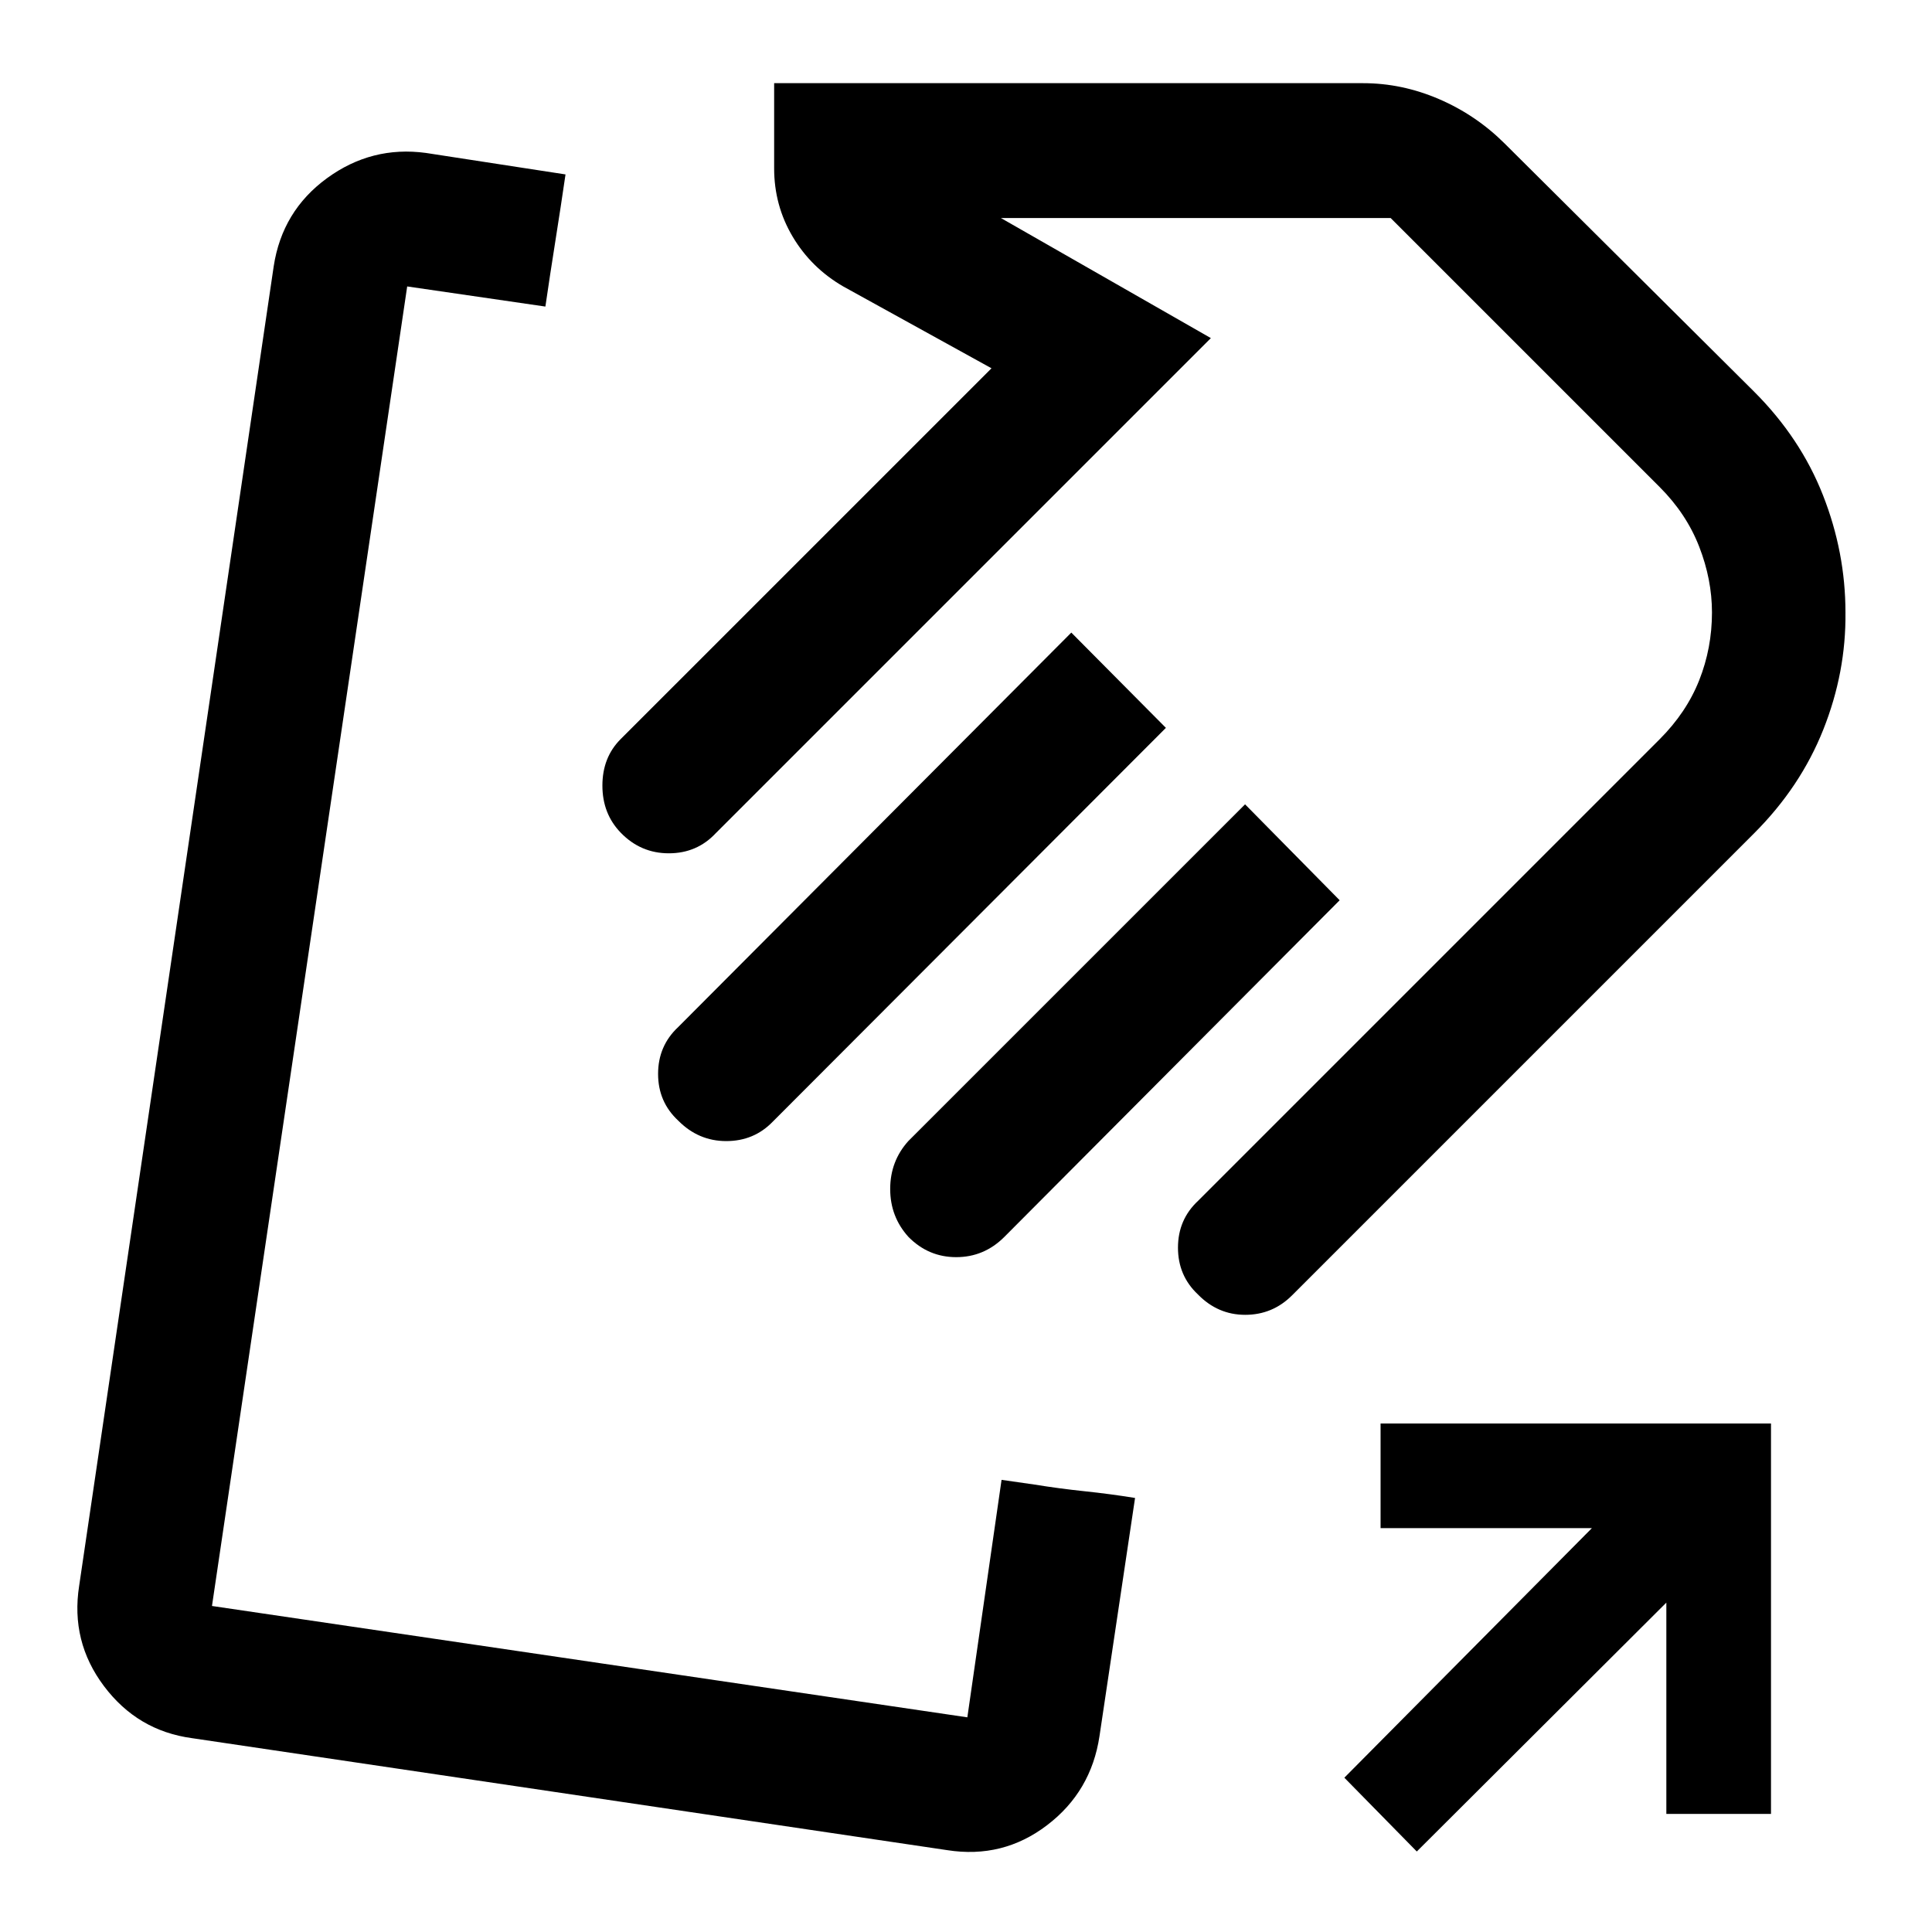 <svg xmlns="http://www.w3.org/2000/svg" height="40" viewBox="0 -960 960 960" width="40"><path d="M305.33-462.33Zm192.34 237.66 16.33 2.34q12.33 2 25 3.33t25 3.33L546.33-97.33q-4.13 27.57-26.07 44.28-21.93 16.72-49.59 12.38L95.33-96.33q-27-3.67-43.66-25.84Q35-144.33 39.33-172L136-827.67q4.2-27.5 26.43-43.75 22.24-16.25 49.24-12.58L281-873.33q-2.33 16-5 32.83t-5 32.83l-68.67-10-97 655.67 375.34 55.33 17-118Zm374-321.33L642-316.33q-9.67 9.66-23.27 9.66-13.61 0-23.5-10.14-9.9-9.3-9.9-23.24 0-13.95 10-23.28l229.34-229.34Q838-606 844.33-622q6.34-16.01 6.34-33.67 0-16.33-6.34-32.66Q838-704.67 824.67-718L691-851.67H497.33L601.67-792l-246 246q-9.34 10-23.34 10t-23.91-10.26q-9.09-9.41-9.09-23.38 0-13.98 9-23.03L492.67-777 419-817.67q-15.91-9.22-25.12-24.72-9.21-15.51-9.21-33.94v-42.34h292.66q19.34 0 37.73 7.92 18.39 7.92 32.61 22.08l124 123.34q23 23 34.16 51.4Q917-685.52 917-655.67q.33 29.67-11 58.17T871.67-546Zm-292.34-52.33L384-402.67q-9.33 9.67-23.13 9.67-13.8 0-23.83-10.14-10.04-9.3-10.04-23.25 0-13.94 10-23.28l195.33-196 47 47.34Zm86.34 85.66L499-345.33q-10.04 10-23.86 10-13.81 0-23.72-10.04-9.09-10.03-9.09-23.83 0-13.8 9-23.8l167.34-167.33 47 47.66ZM704-40l-36-36.67 123-124H686v-52h194v194h-52v-105L704-40Zm-46-608Z"/></svg>